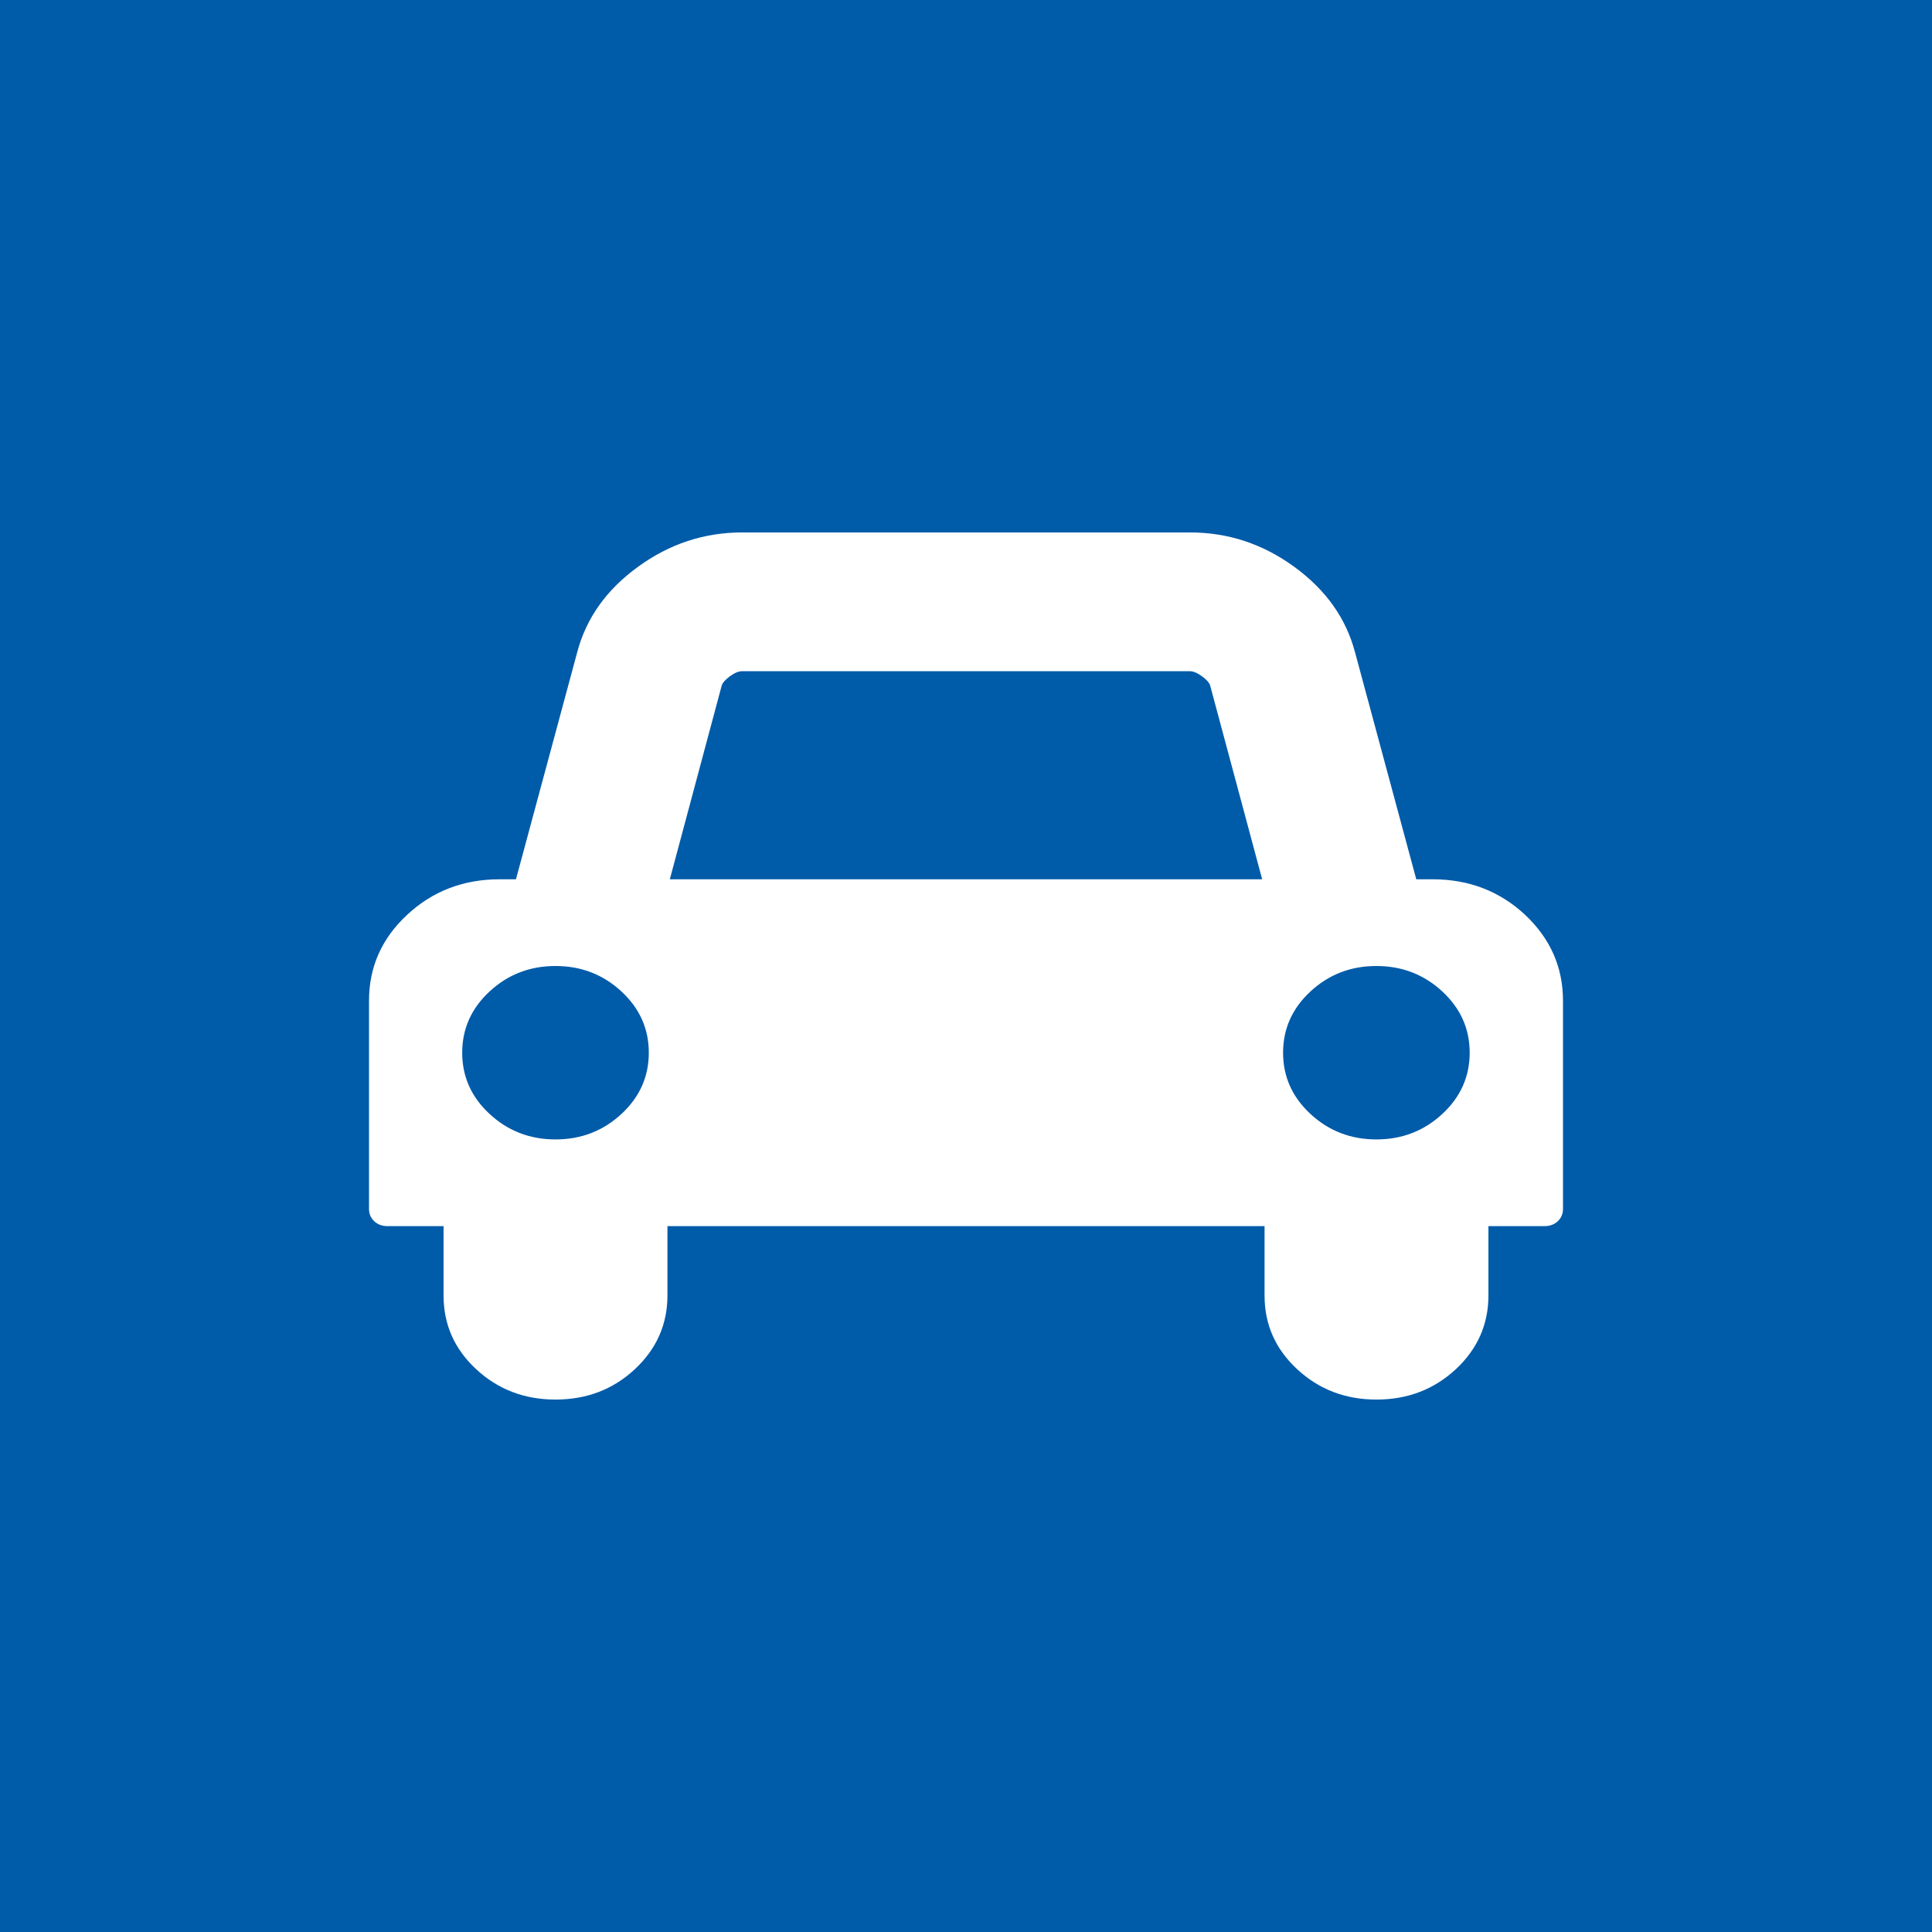 <?xml version="1.0" encoding="UTF-8" standalone="no"?>
<!-- Generator: Adobe Illustrator 21.0.2, SVG Export Plug-In . SVG Version: 6.00 Build 0)  -->

<svg
   xmlns:dc="http://purl.org/dc/elements/1.1/"
   xmlns:cc="http://creativecommons.org/ns#"
   xmlns:rdf="http://www.w3.org/1999/02/22-rdf-syntax-ns#"
   xmlns:svg="http://www.w3.org/2000/svg"
   xmlns="http://www.w3.org/2000/svg"
   xmlns:sodipodi="http://sodipodi.sourceforge.net/DTD/sodipodi-0.dtd"
   xmlns:inkscape="http://www.inkscape.org/namespaces/inkscape"
   version="1.1"
   id="Layer_1"
   x="0px"
   y="0px"
   viewBox="0 0 1700 1700"
   style="enable-background:new 0 0 1700 1700;"
   xml:space="preserve"
   sodipodi:docname="car-parks.svg"
   inkscape:version="0.92.3 (2405546, 2018-03-11)"><rect x="0" y="0" width="1700" height="1700" fill="#808080" stroke="none"/><defs
   id="defs14" /><sodipodi:namedview
   pagecolor="#ffffff"
   bordercolor="#666666"
   borderopacity="1"
   objecttolerance="10"
   gridtolerance="10"
   guidetolerance="10"
   inkscape:pageopacity="0"
   inkscape:pageshadow="2"
   inkscape:window-width="1920"
   inkscape:window-height="1027"
   id="namedview12"
   showgrid="false"
   inkscape:zoom="0.13882353"
   inkscape:cx="850"
   inkscape:cy="850"
   inkscape:window-x="-8"
   inkscape:window-y="-8"
   inkscape:window-maximized="1"
   inkscape:current-layer="Layer_1" />
<style
   type="text/css"
   id="style2">
	.st0{fill:#005BA9;}
	.st2{fill:#FFFFFF;}
</style>
<rect
   id="rect3722"
   width="1600"
   height="1600"
   x="50"
   y="50"
   style="stroke-width:0.941" /><rect
   id="backgroundrect"
   x="-174"
   y="-46"
   class="st0"
   width="2048"
   height="1792" />
<g
   id="g9">
	<title
   id="title5">Layer 1</title>

	<path
   id="svg_1"
   class="st2"
   d="M570.9,926.3c0-21-8-39-24.1-53.9c-16.1-14.9-35.4-22.4-58-22.4s-41.9,7.5-58,22.4   c-16.1,14.9-24.1,32.9-24.1,53.9c0,21,8,39,24.1,53.9c16.1,14.9,35.4,22.4,58,22.4s41.9-7.5,58-22.4   C562.9,965.3,570.9,947.3,570.9,926.3z M589.4,773.7h521.2l-45.7-170.3c-0.7-2.5-3.1-5.3-7.2-8.3c-4.1-3-7.7-4.5-10.8-4.5H653   c-3.1,0-6.7,1.5-10.8,4.5c-4.1,3-6.5,5.8-7.2,8.3L589.4,773.7z M1293.2,926.3c0-21-8-39-24.1-53.9c-16.1-14.9-35.4-22.4-58-22.4   c-22.6,0-41.9,7.5-58,22.4c-16.1,14.9-24.1,32.9-24.1,53.9c0,21,8,39,24.1,53.9c16.1,14.9,35.4,22.4,58,22.4   c22.6,0,41.9-7.5,58-22.4C1285.2,965.3,1293.2,947.3,1293.2,926.3z M1375.3,880.5v183.1c0,4.5-1.5,8.1-4.6,11   c-3.1,2.9-7,4.3-11.8,4.3h-49.2v61c0,25.4-9.6,47.1-28.7,64.9c-19.2,17.8-42.4,26.7-69.8,26.7s-50.6-8.9-69.8-26.7   s-28.7-39.4-28.7-64.9v-61H587.3v61c0,25.4-9.6,47.1-28.7,64.9s-42.4,26.7-69.8,26.7c-27.4,0-50.6-8.9-69.8-26.7   c-19.2-17.8-28.7-39.4-28.7-64.9v-61h-49.2c-4.8,0-8.7-1.4-11.8-4.3c-3.1-2.9-4.6-6.5-4.6-11V880.5c0-29.6,11.2-54.8,33.6-75.6   c22.4-20.8,49.5-31.2,81.3-31.2H454l53.9-199.8c7.9-29.9,25.6-54.9,53.4-75.1c27.7-20.2,58.3-30.3,91.8-30.3h394   c33.5,0,64.1,10.1,91.8,30.3c27.7,20.2,45.5,45.2,53.4,75.1l53.9,199.8h14.4c31.8,0,58.9,10.4,81.3,31.2   C1364.1,825.8,1375.3,851,1375.3,880.5L1375.3,880.5z" />
</g>
</svg>